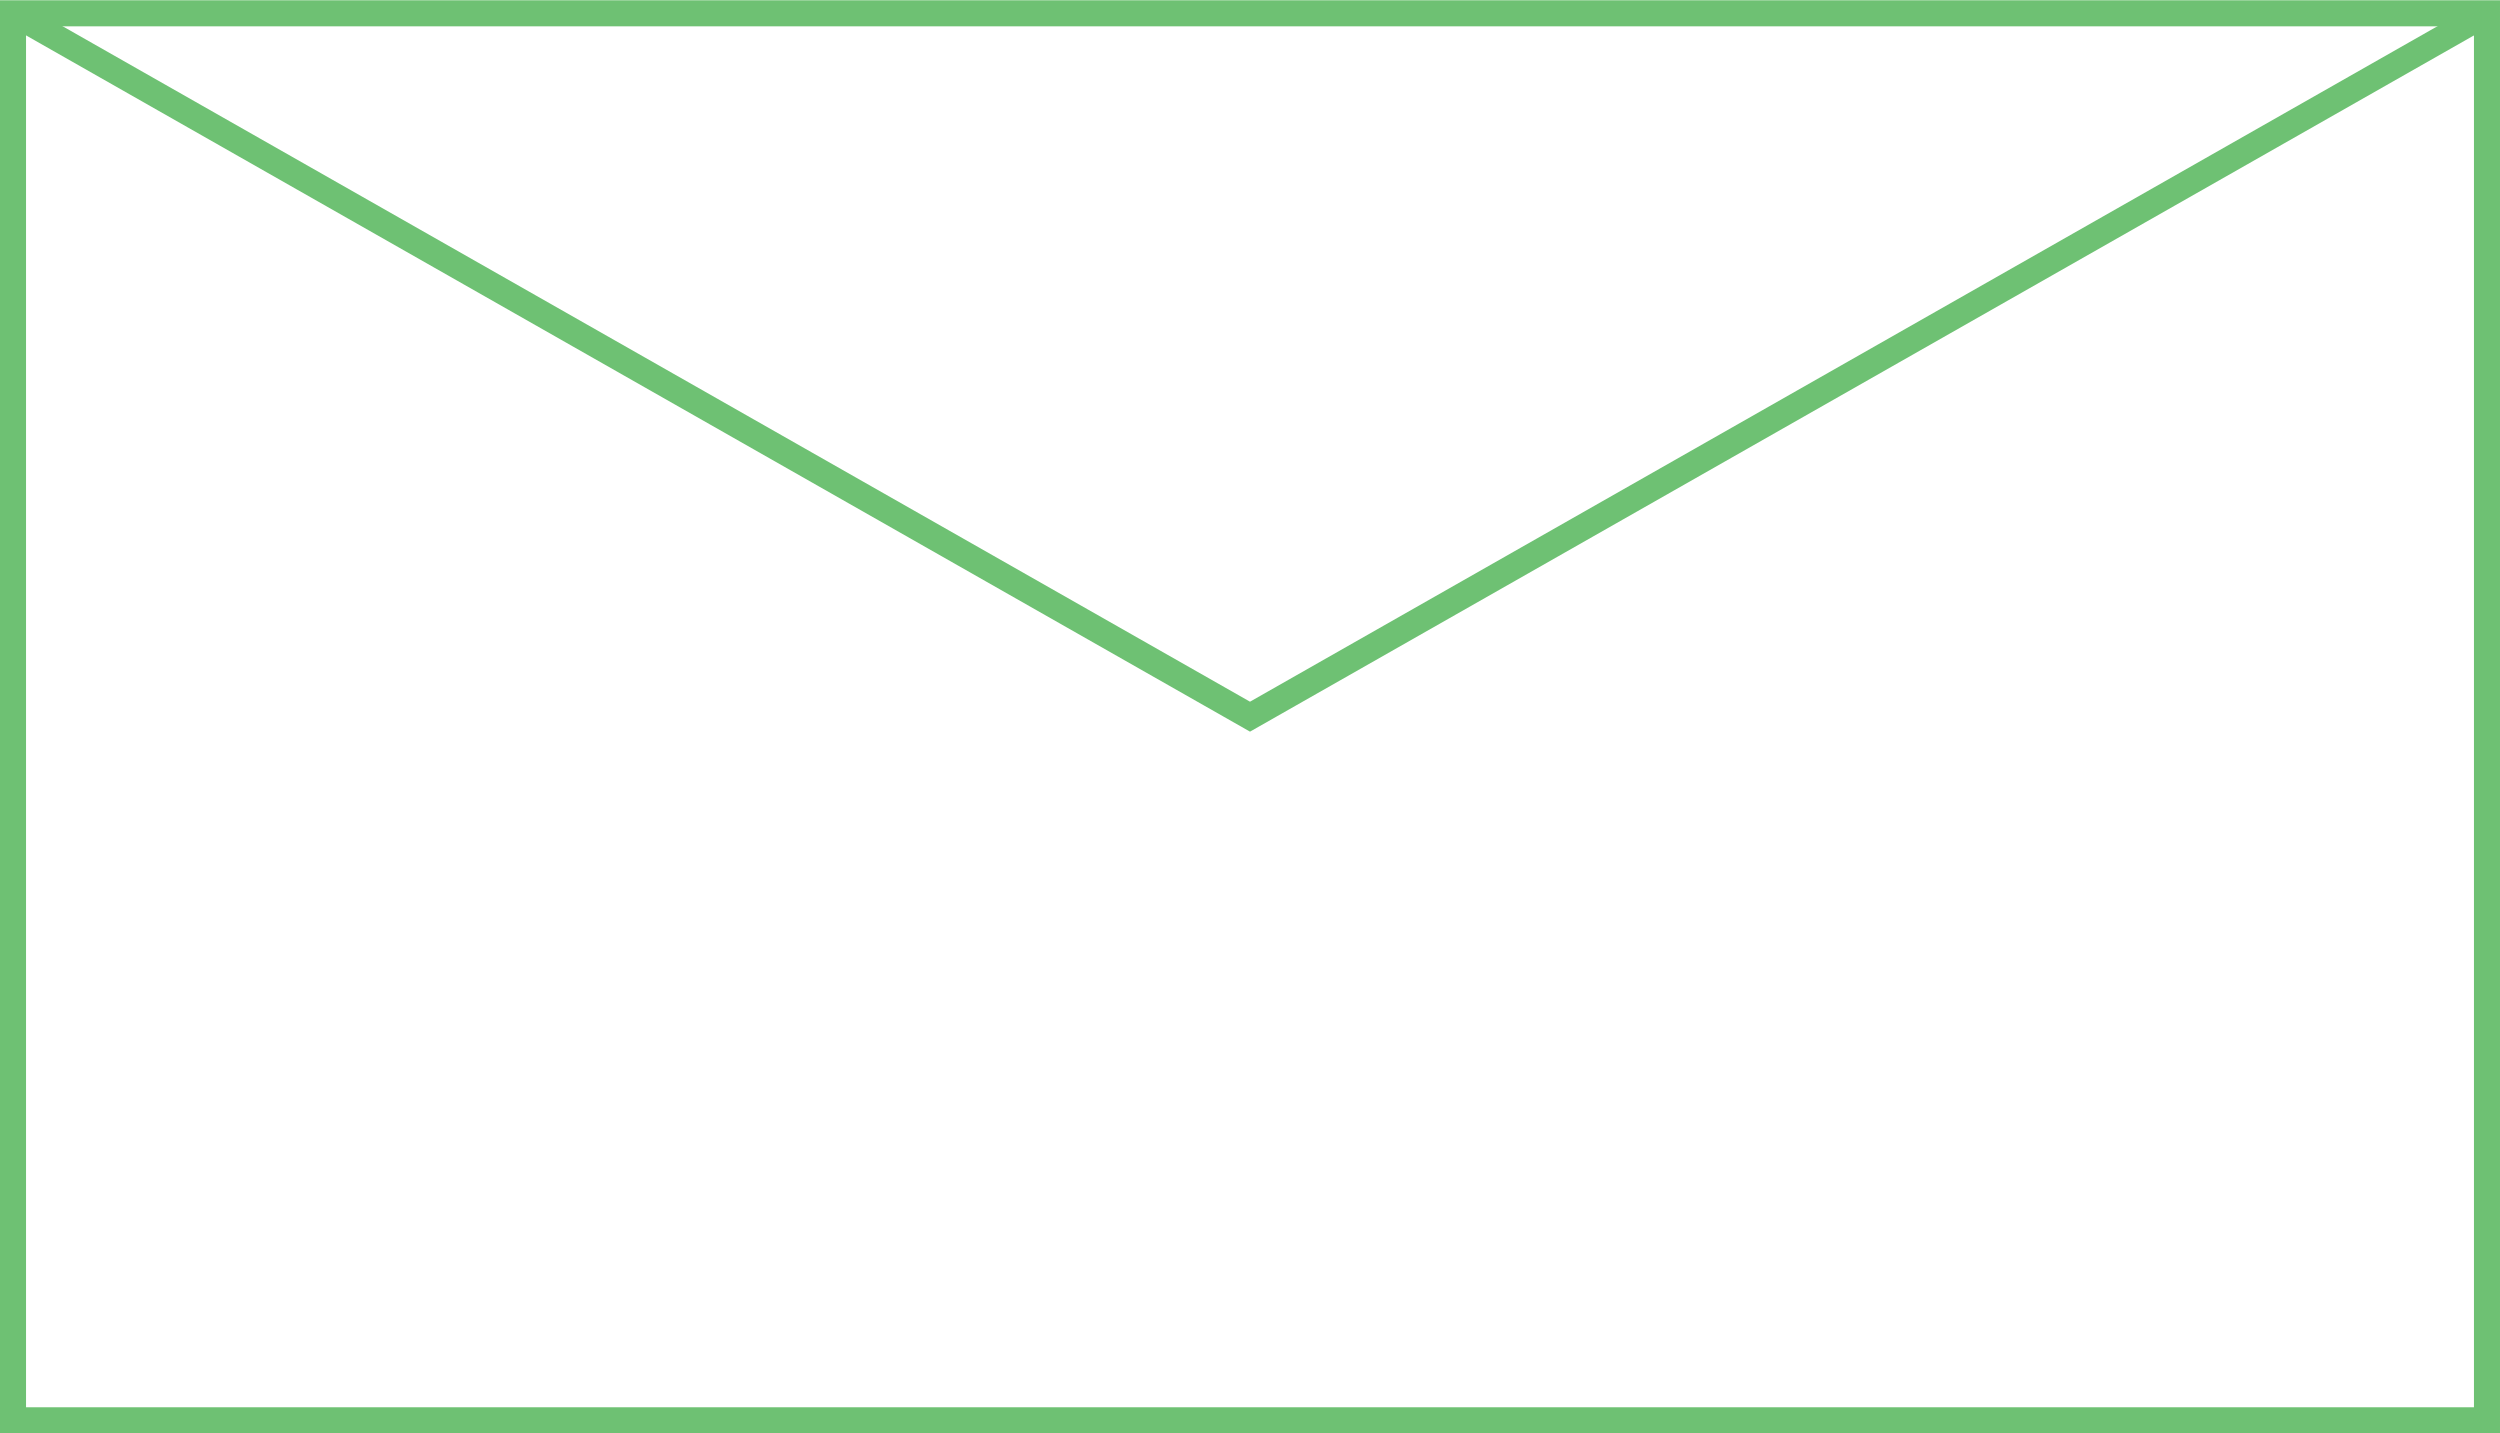 <?xml version="1.0" encoding="UTF-8"?>
<svg id="Layer_1" data-name="Layer 1" xmlns="http://www.w3.org/2000/svg" viewBox="0 0 96 55.03">
  <defs>
    <style>
      .cls-1 {
        fill: none;
        stroke: #6ec173;
        stroke-miterlimit: 10;
      }
    </style>
  </defs>
  <rect class="cls-1" x="20.98" y="-19.98" width="54.03" height="95" transform="translate(20.48 75.52) rotate(-90)"/>
  <polyline class="cls-1" points=".5 .5 48 27.52 95.5 .5"/>
</svg>